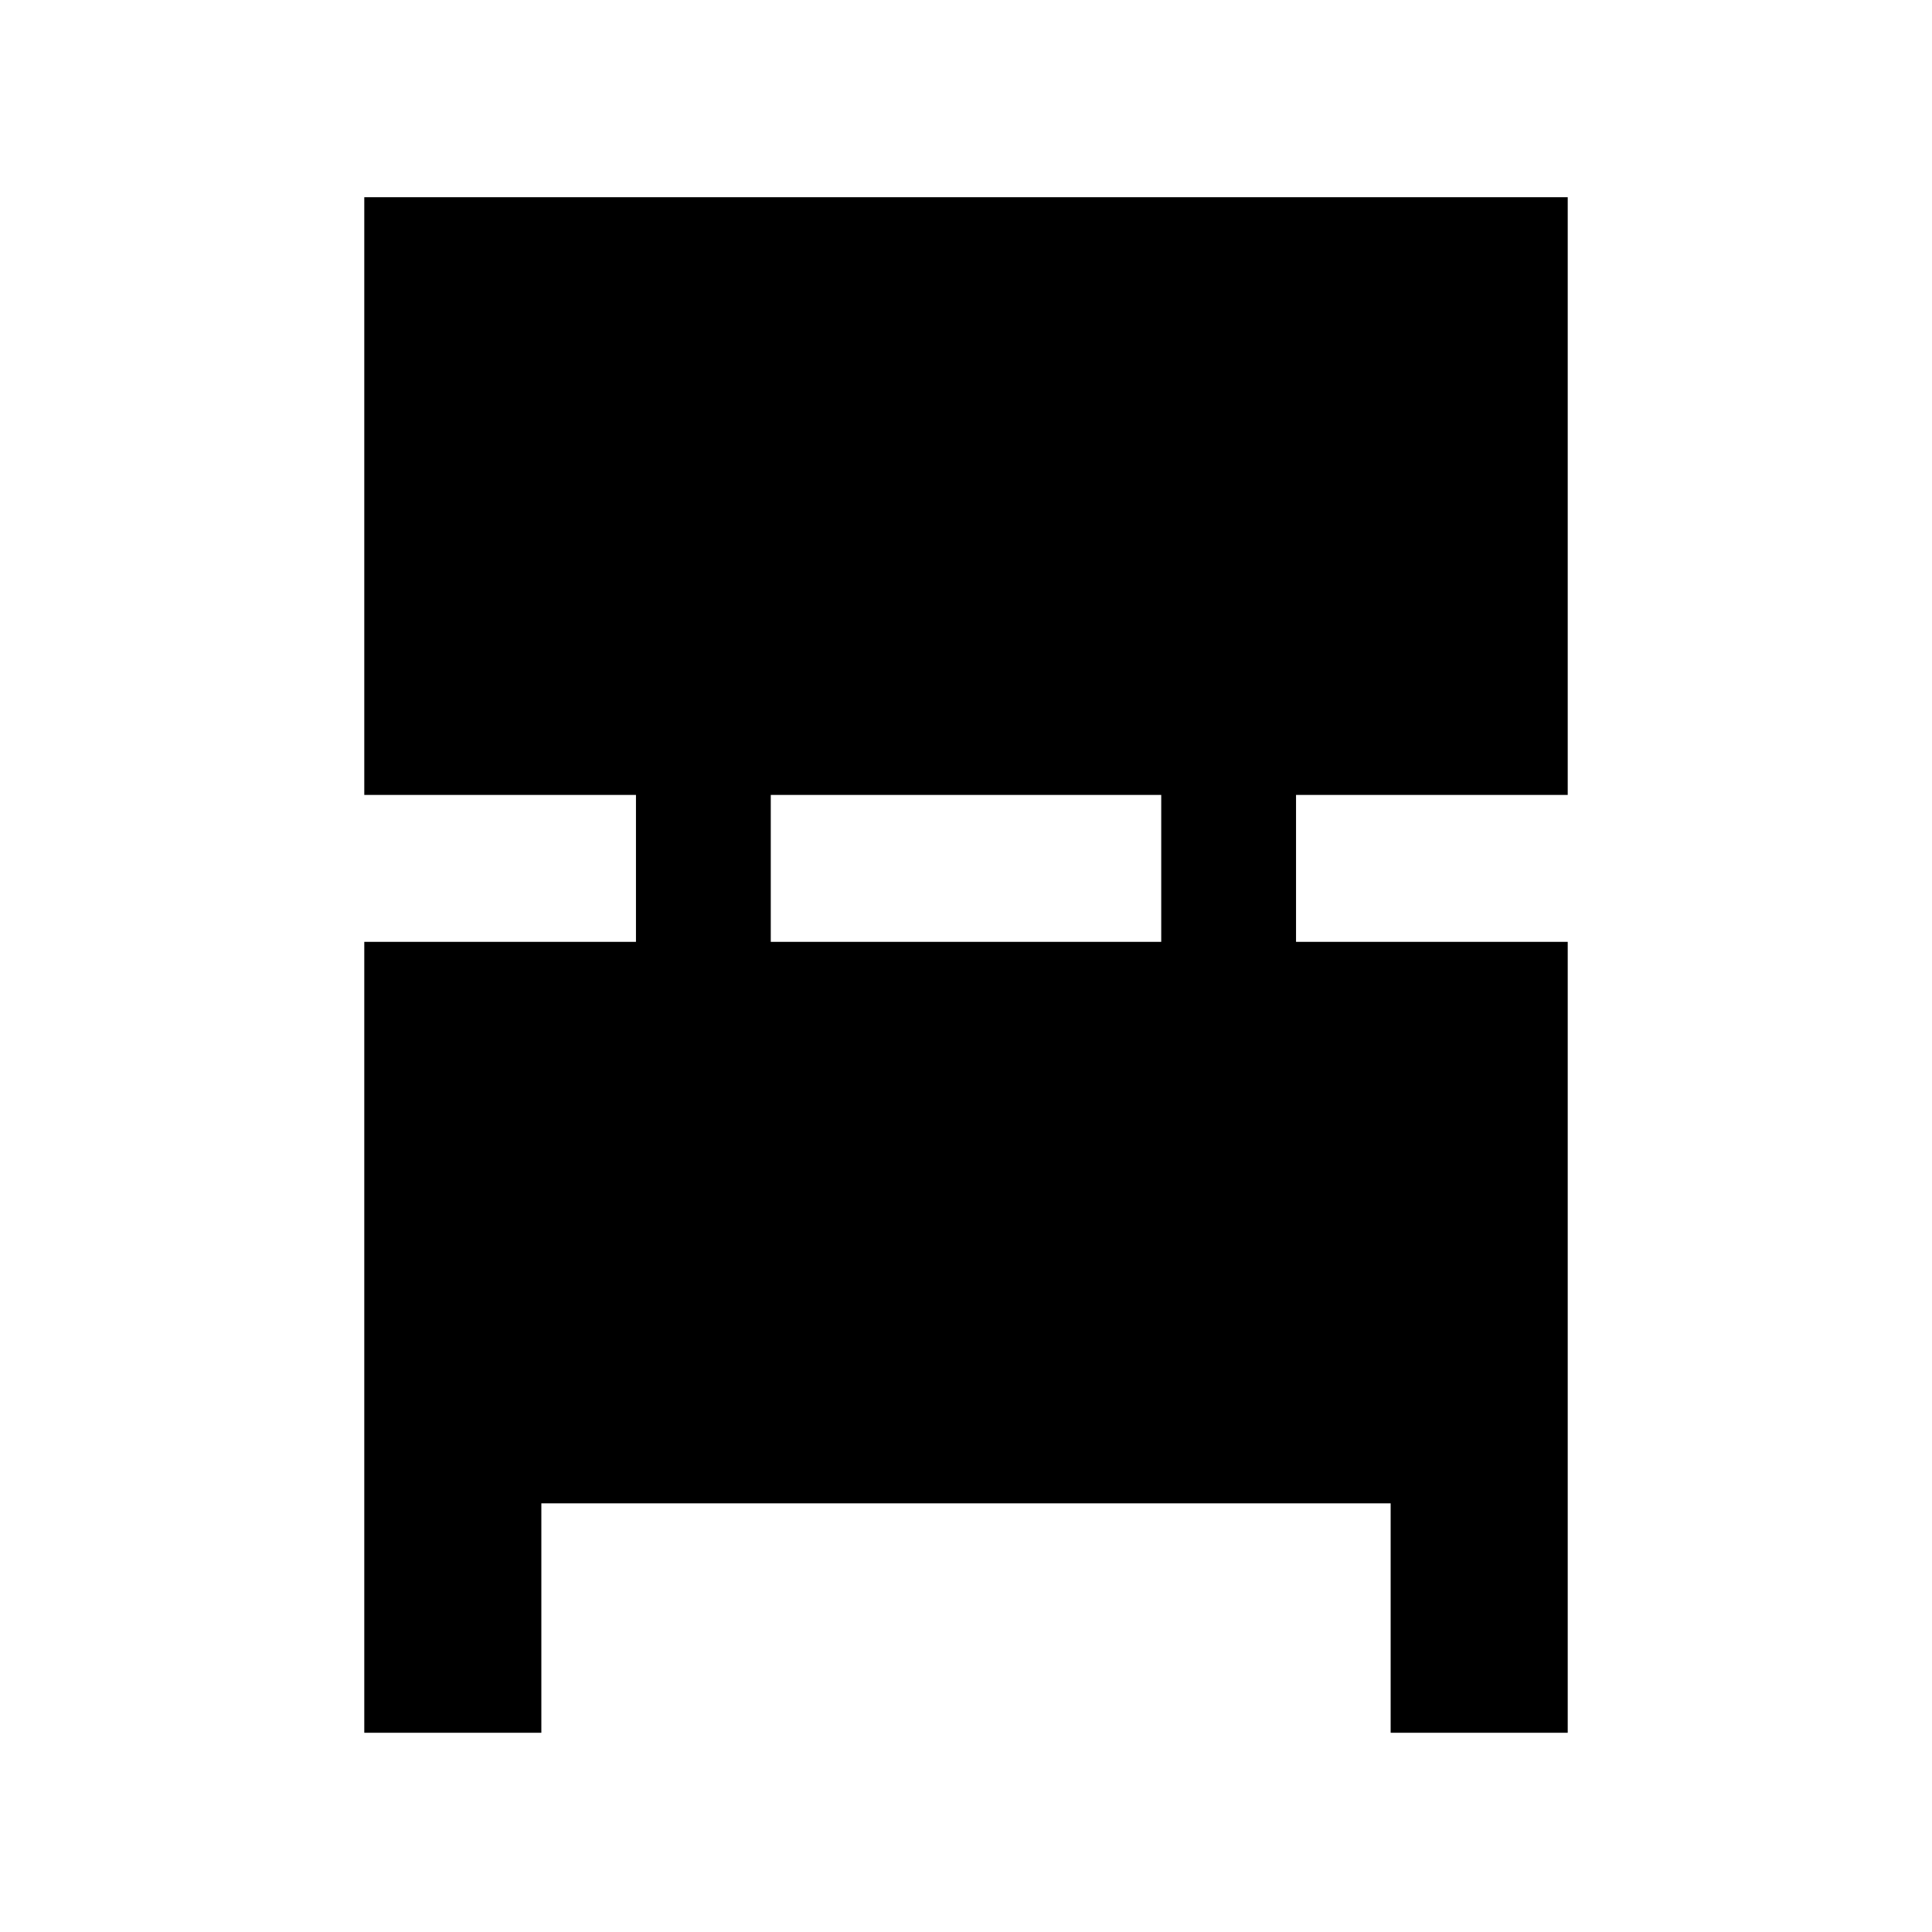 <svg xmlns="http://www.w3.org/2000/svg" height="40" width="40"><path d="M7.542 35.875V19.5h5.625v-3.042H7.542V4.083h24.916v12.375h-5.625V19.5h5.625v16.375h-3.666v-4.75H11.208v4.75ZM15.958 19.5h8.084v-3.042h-8.084Z"/></svg>